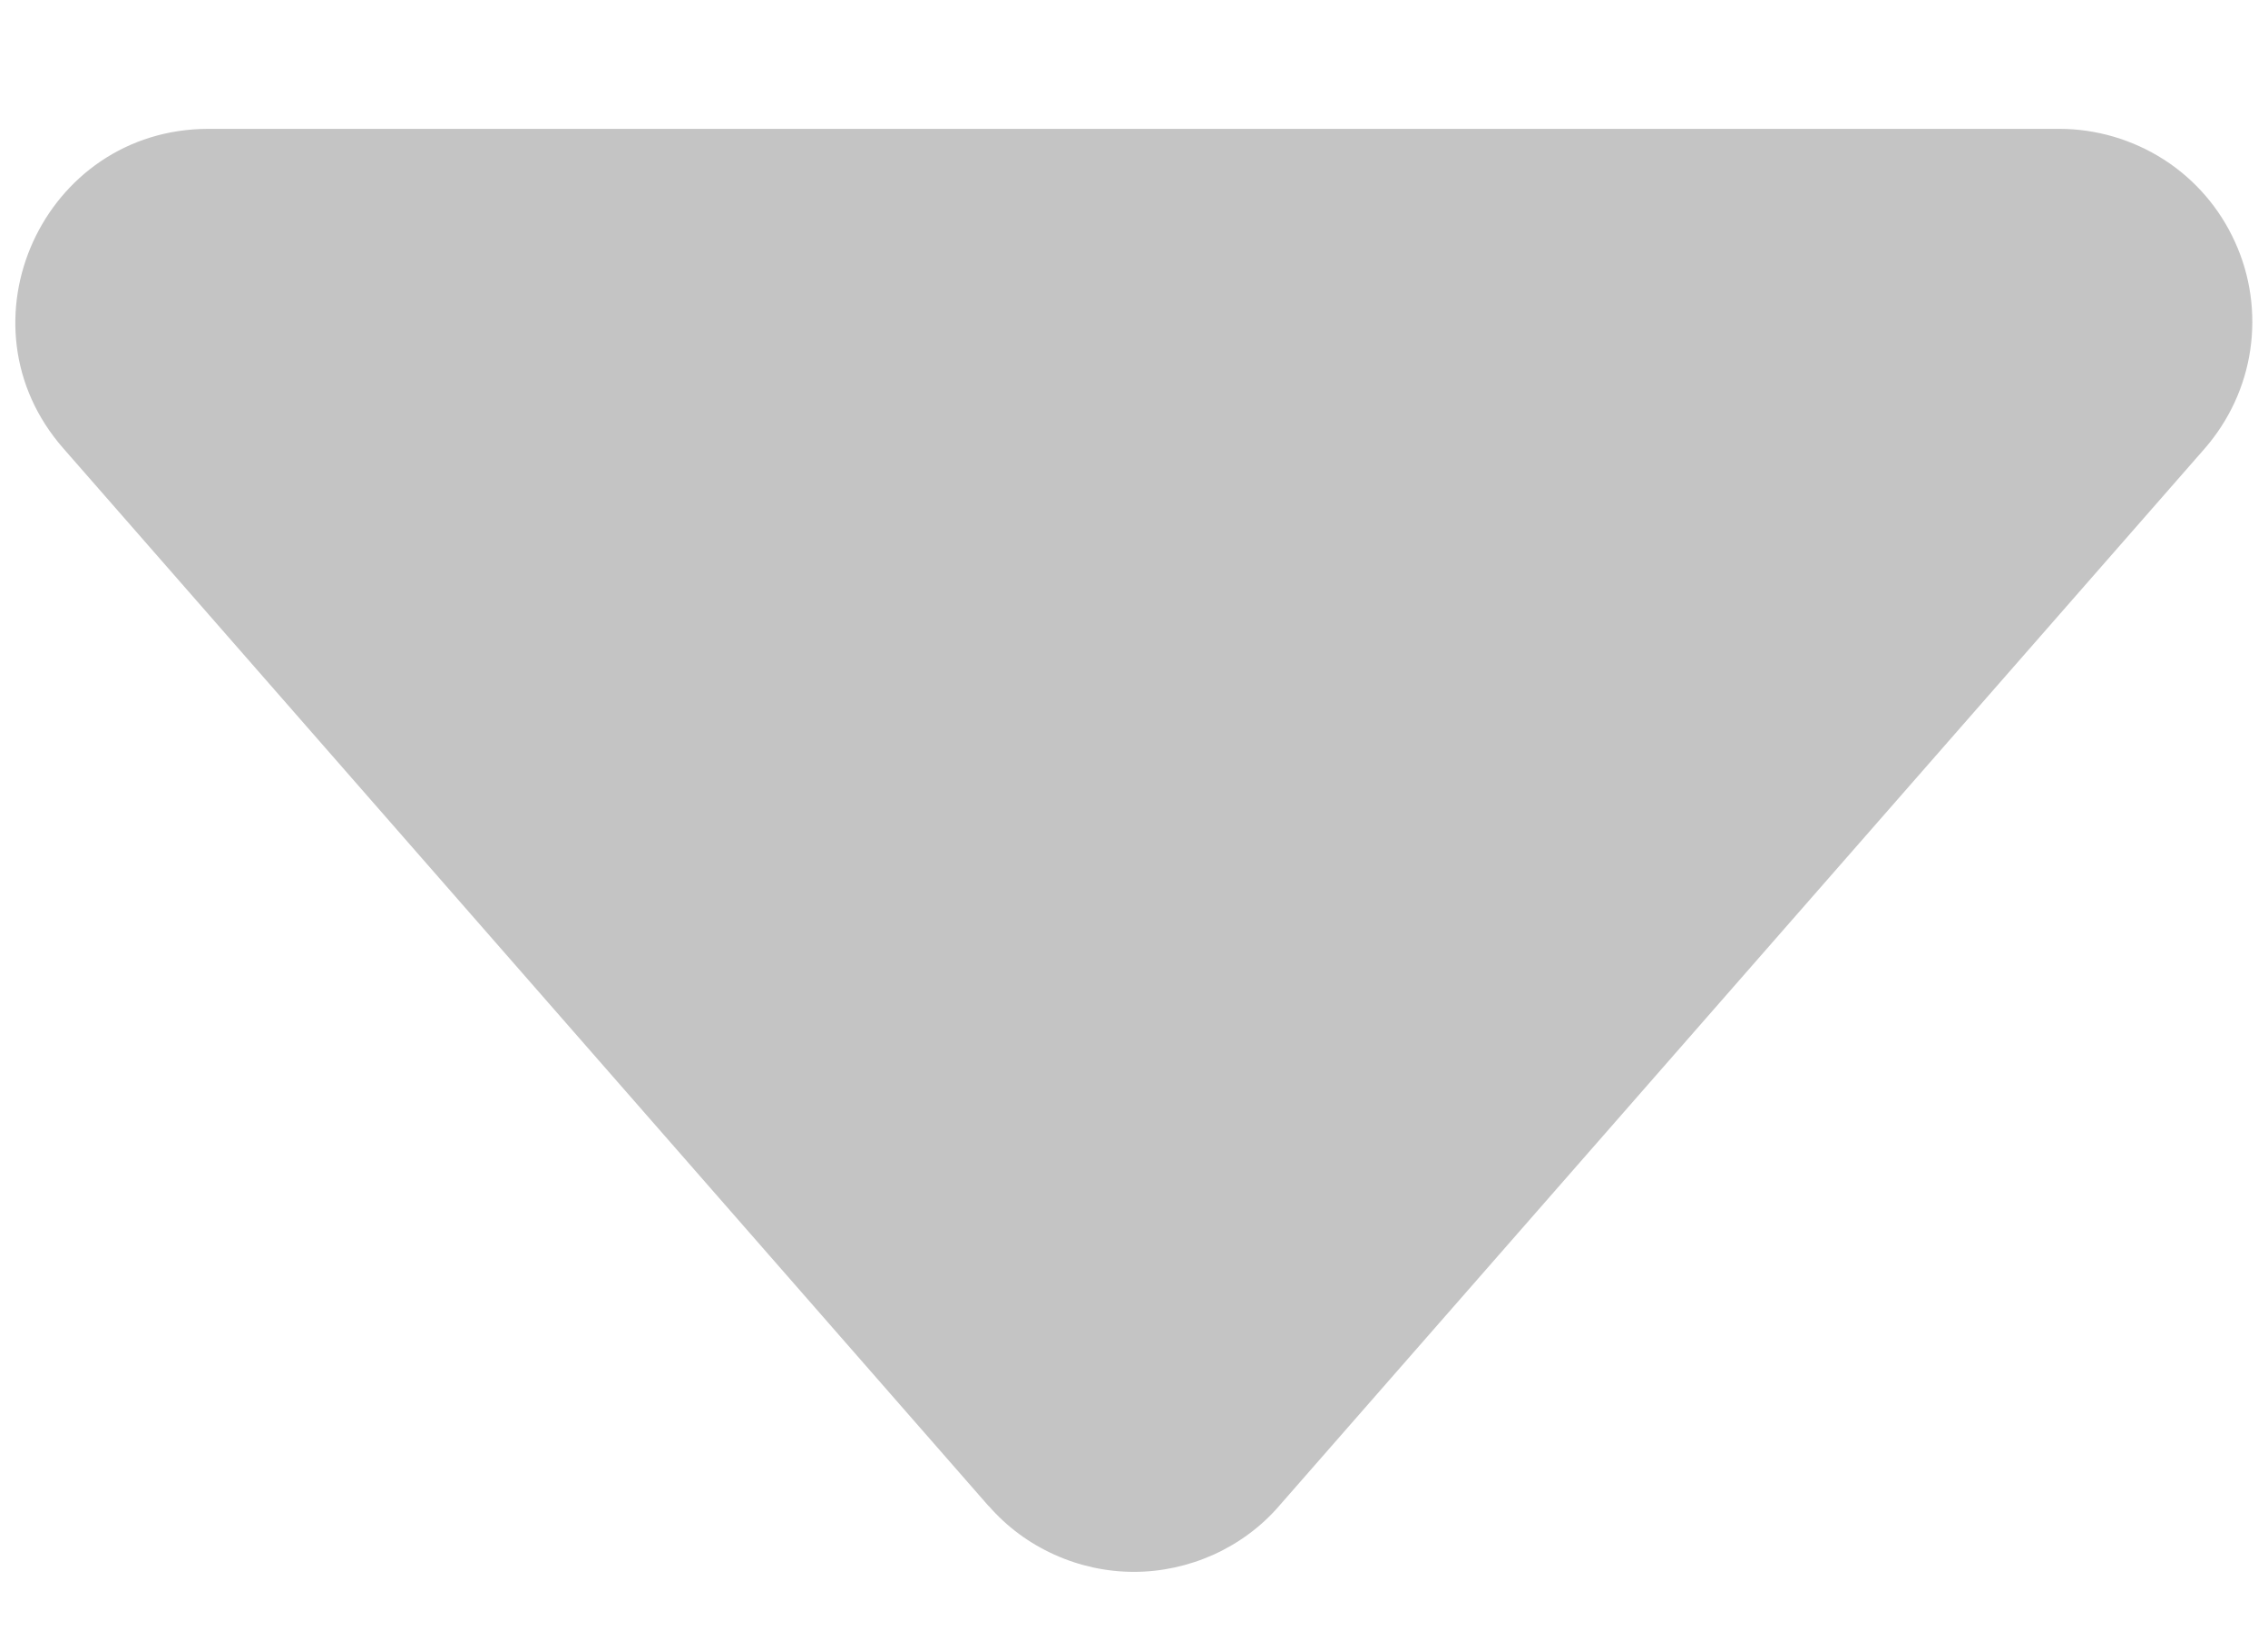 <svg width="11" height="8" viewBox="0 0 11 8" fill="none" xmlns="http://www.w3.org/2000/svg">
<path d="M4.795 7.306L0.308 2.176C-0.222 1.573 0.208 0.625 1.012 0.625L9.987 0.625C10.167 0.625 10.343 0.677 10.495 0.774C10.646 0.871 10.766 1.01 10.84 1.174C10.915 1.338 10.94 1.52 10.914 1.697C10.888 1.875 10.81 2.042 10.692 2.177L6.204 7.305C6.117 7.406 6.008 7.486 5.887 7.541C5.765 7.596 5.633 7.625 5.5 7.625C5.366 7.625 5.234 7.596 5.113 7.541C4.991 7.486 4.883 7.406 4.795 7.305V7.306Z" fill="#C4C4C4"/>
</svg>
